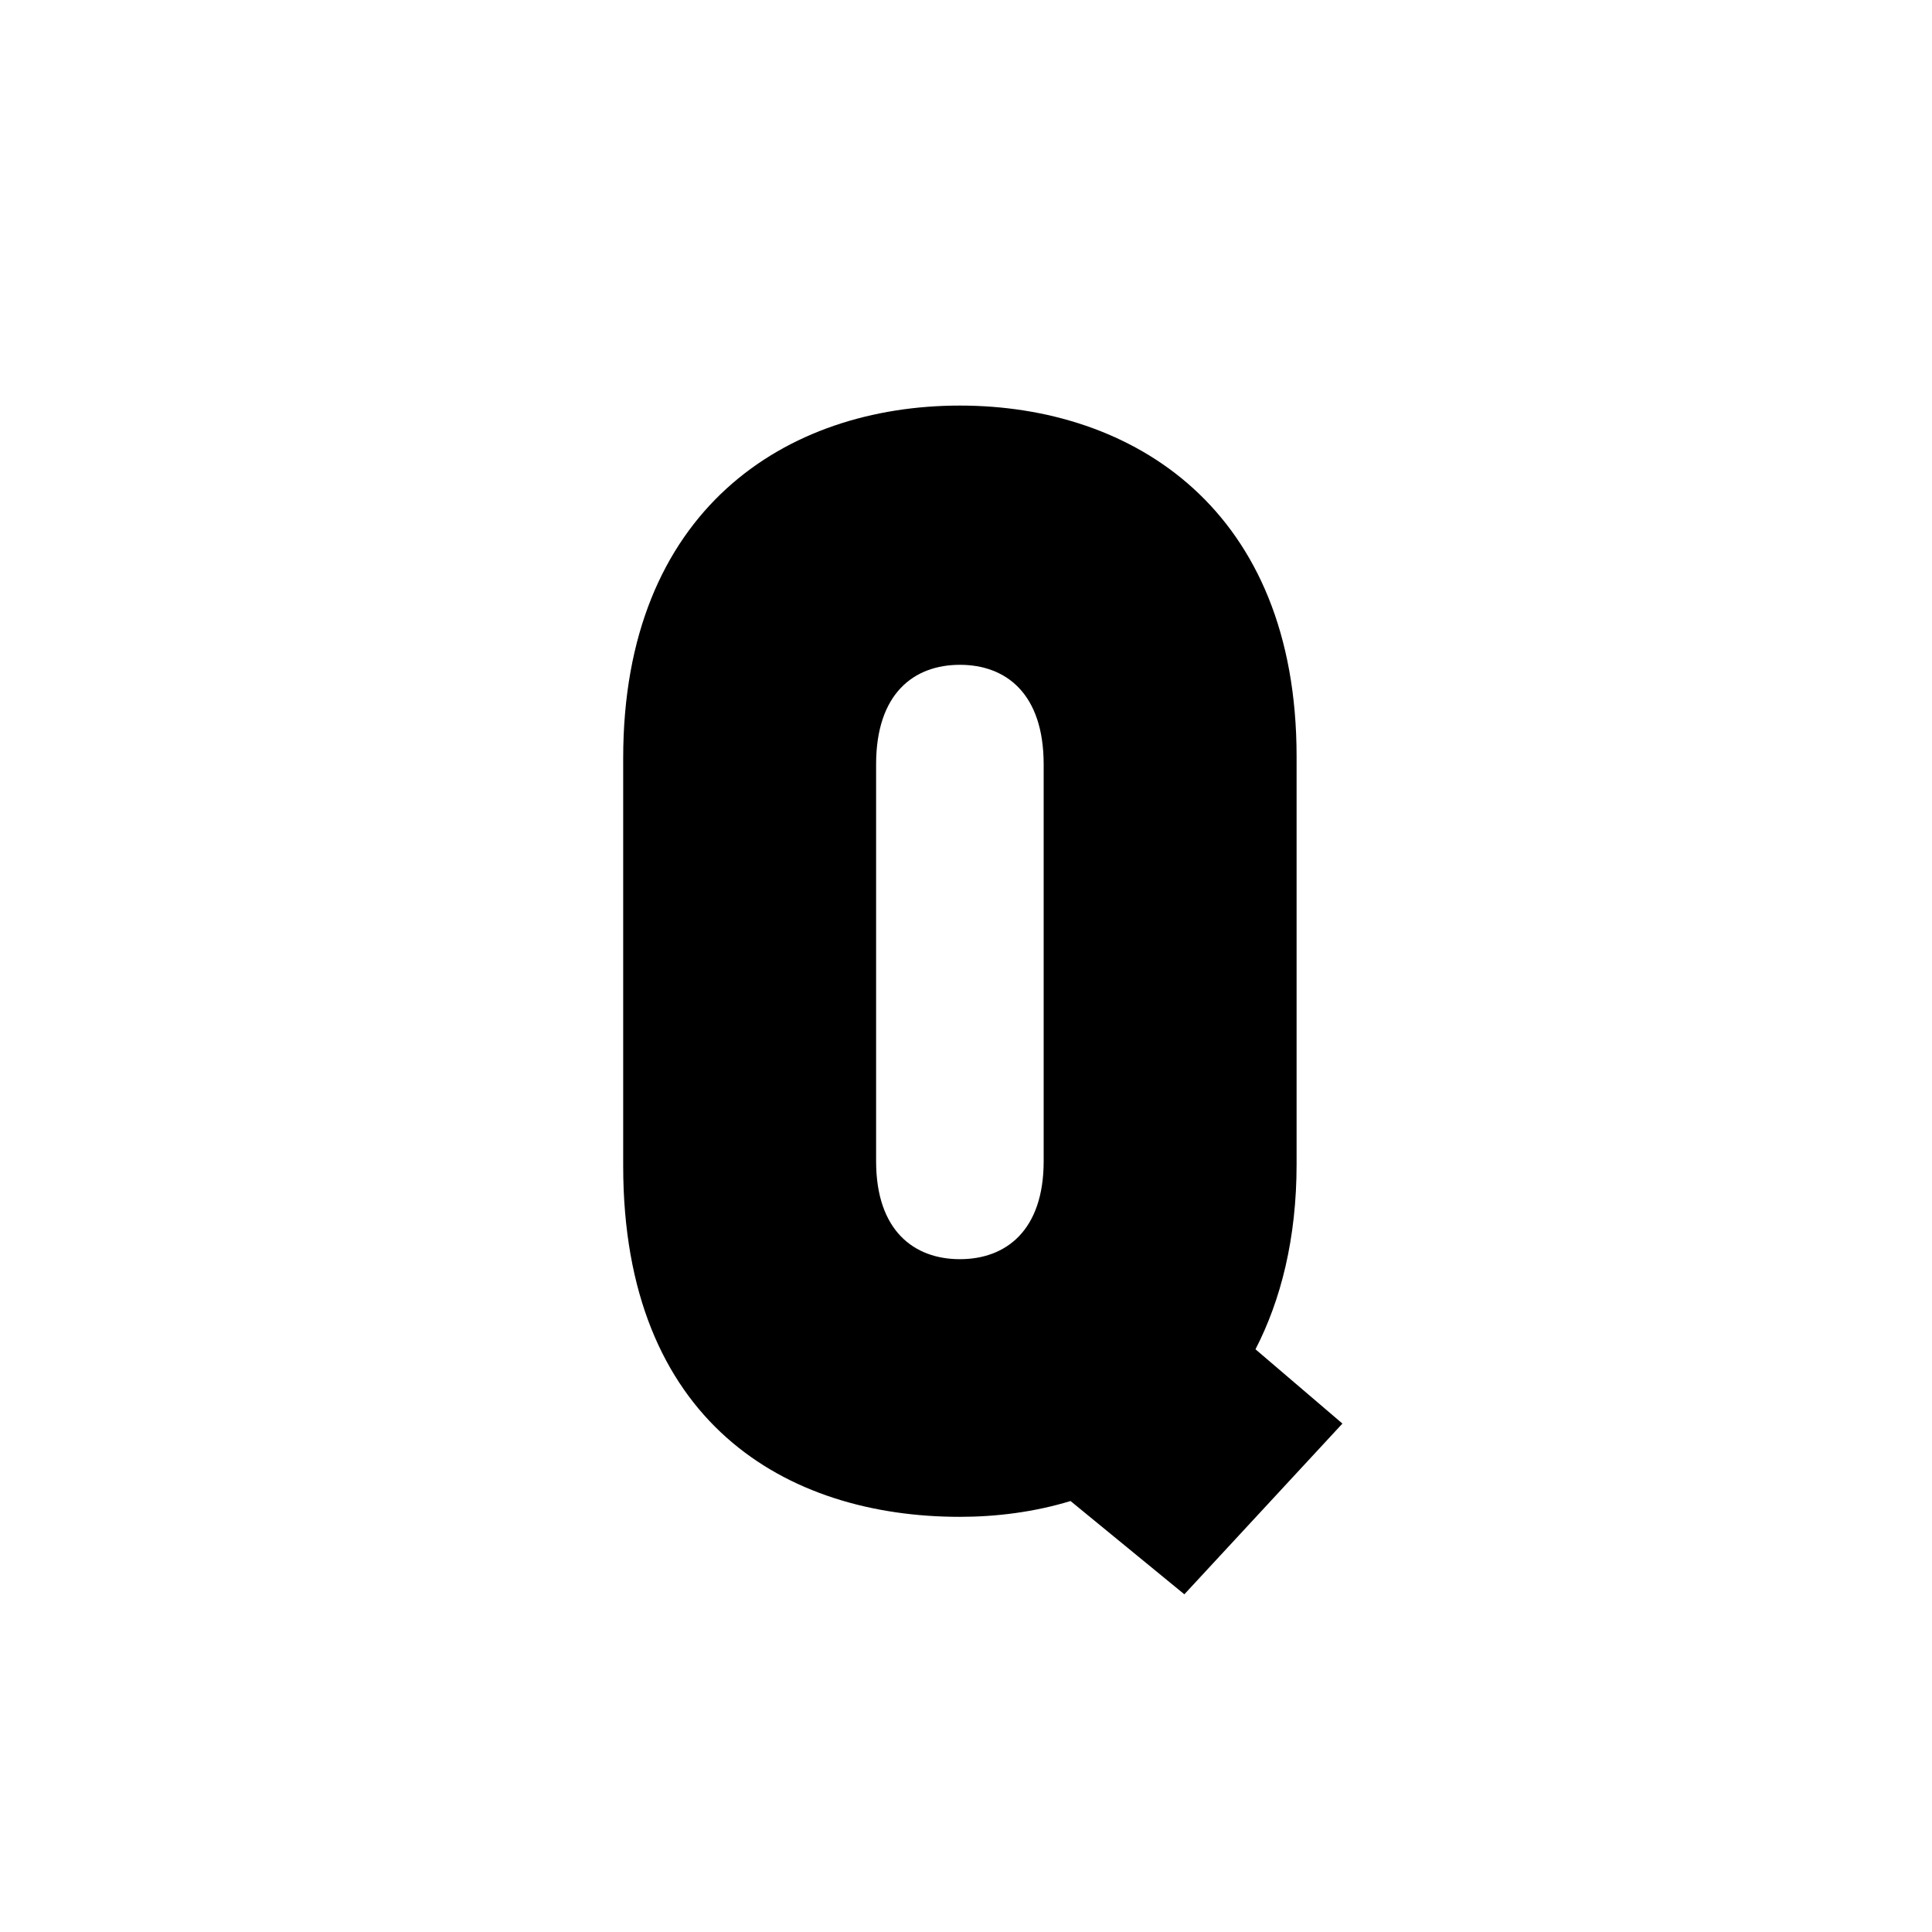 <svg width="160" height="160" viewBox="0 0 160 160" fill="none" xmlns="http://www.w3.org/2000/svg">
<path d="M51.61 96.556C51.61 117.764 65.094 125.618 79.494 125.618C82.505 125.618 85.647 125.225 88.657 124.309L98.083 132.033L111.174 117.894L103.974 111.742C106.069 107.683 107.378 102.578 107.378 96.425V62.65C107.378 42.228 93.894 33.588 79.494 33.588C65.094 33.588 51.61 42.228 51.61 62.781V96.556ZM86.432 96.163C86.432 101.923 83.29 104.28 79.494 104.28C75.697 104.28 72.555 101.923 72.555 96.163V63.305C72.555 57.414 75.697 55.057 79.494 55.057C83.29 55.057 86.432 57.414 86.432 63.305V96.163Z" fill="black"/>
</svg>
